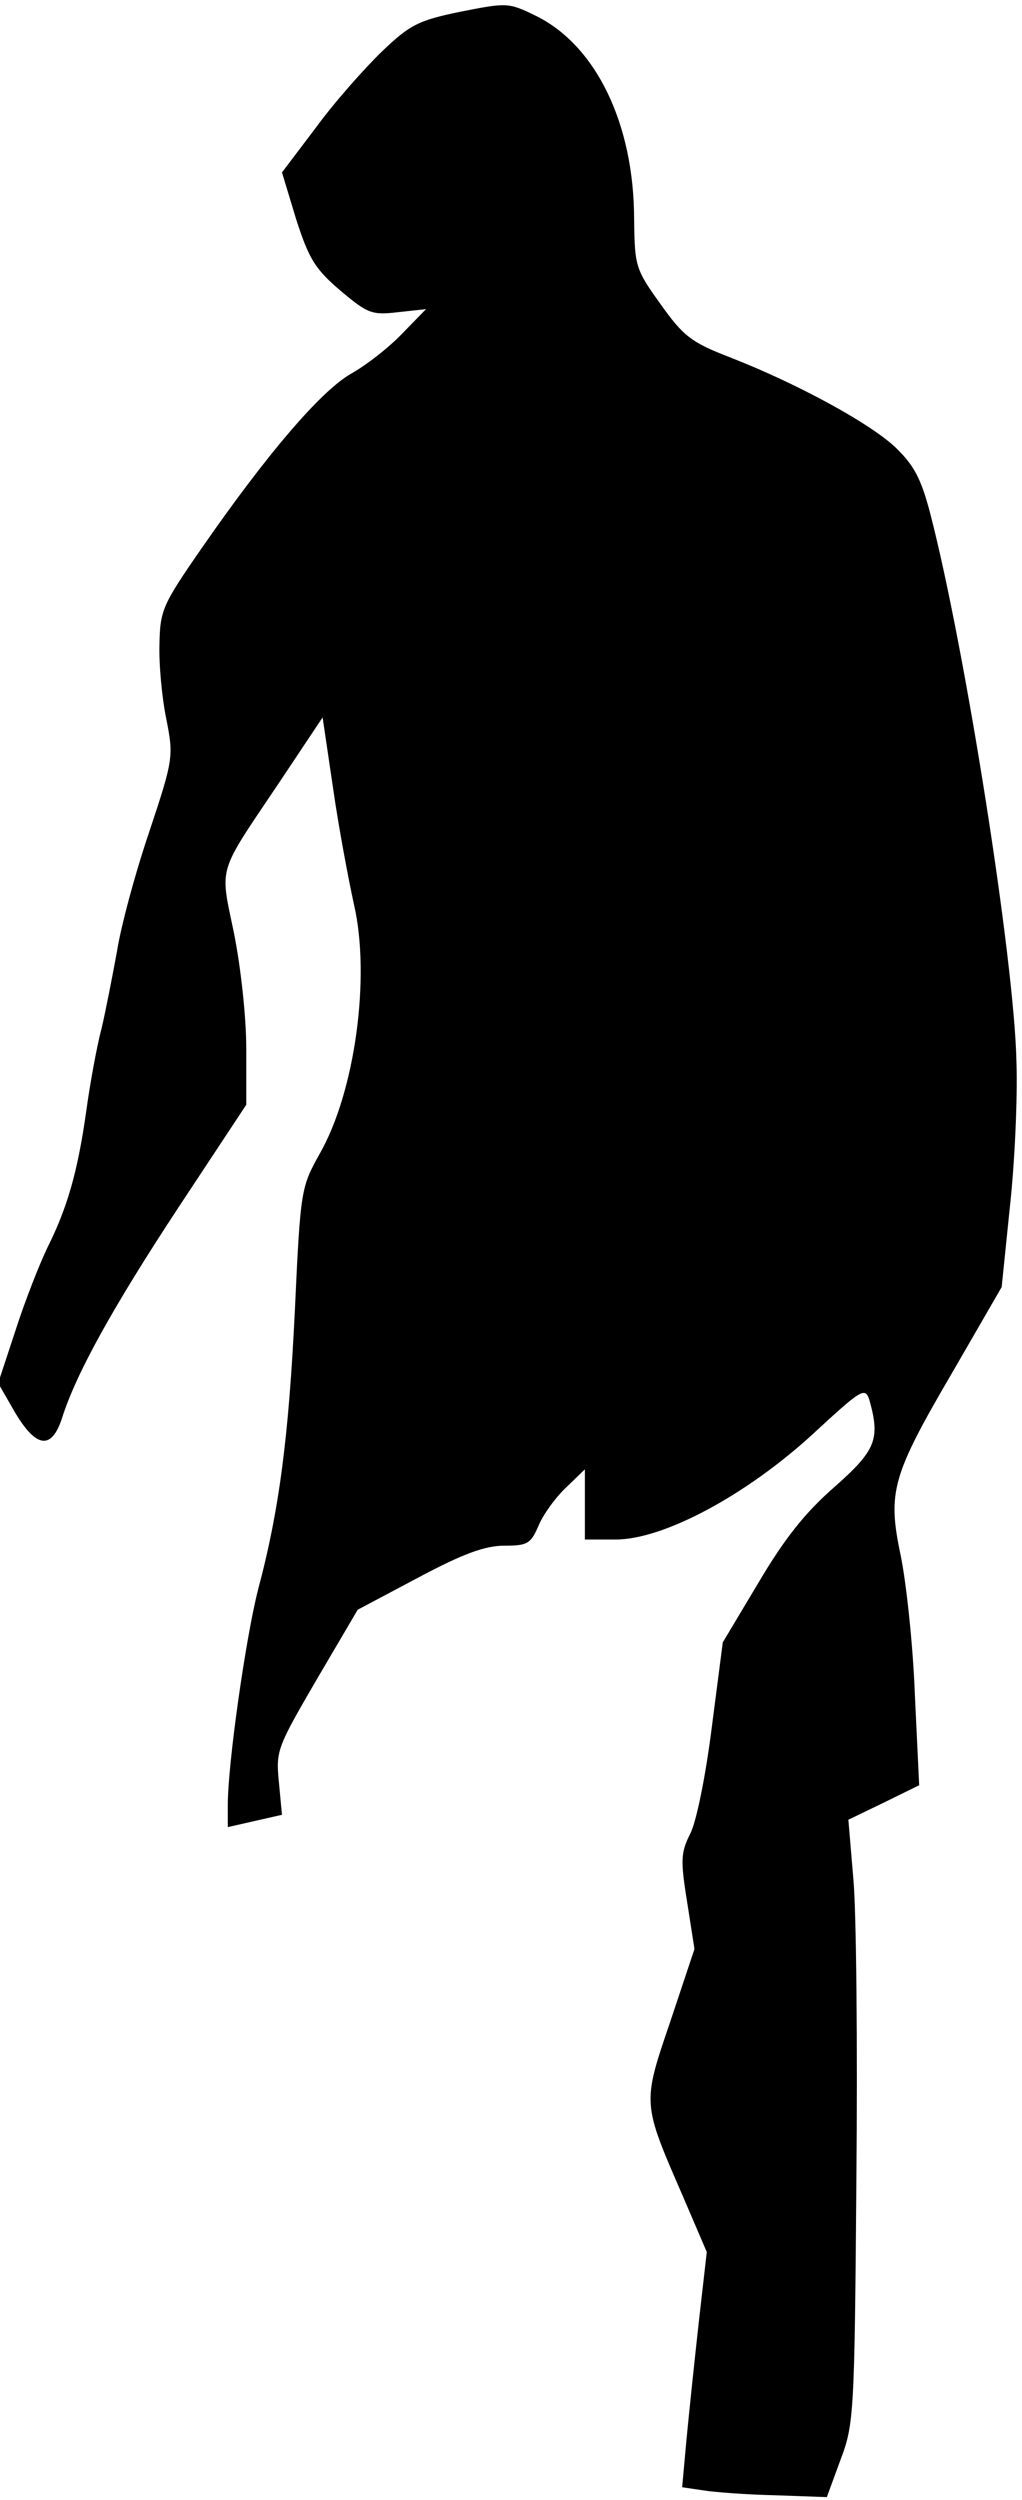<?xml version="1.0" standalone="no"?>
<!DOCTYPE svg PUBLIC "-//W3C//DTD SVG 20010904//EN"
 "http://www.w3.org/TR/2001/REC-SVG-20010904/DTD/svg10.dtd">
<svg version="1.0" xmlns="http://www.w3.org/2000/svg"
 width="166pt" height="406pt" viewBox="0 0 166 406"
 preserveAspectRatio="xMidYMid meet">
<g transform="translate(0,406) scale(0.1,-0.1)"
fill="#000000" stroke="none">
<path fill="#000000" stroke="none" d="M748 4041 c-68 -14 -82 -21 -127 -64
-28 -27 -77 -82 -107 -123 l-56 -74 23 -76 c21 -65 31 -81 72 -116 44 -37 51
-40 93 -35 l46 5 -39 -40 c-21 -22 -58 -51 -83 -65 -49 -28 -137 -131 -243
-284 -63 -91 -67 -100 -68 -155 -1 -33 4 -87 11 -121 12 -61 12 -65 -28 -185
-23 -68 -46 -154 -52 -193 -7 -38 -18 -95 -25 -125 -8 -30 -19 -91 -25 -135
-14 -99 -31 -157 -63 -221 -13 -27 -37 -88 -52 -135 l-28 -85 27 -47 c35 -59
60 -62 77 -9 23 72 82 179 190 343 l109 165 0 91 c0 52 -9 133 -20 188 -23
111 -28 93 74 245 l70 105 17 -115 c9 -63 25 -148 34 -189 27 -117 2 -304 -56
-405 -30 -54 -31 -58 -40 -253 -10 -205 -25 -324 -60 -455 -20 -79 -49 -282
-49 -349 l0 -36 44 10 44 10 -5 53 c-5 51 -3 56 61 166 l67 114 98 52 c73 39
109 52 140 52 38 0 43 3 56 33 7 17 27 45 44 61 l31 30 0 -57 0 -57 50 0 c78
0 212 72 320 171 79 73 85 77 92 56 18 -64 11 -82 -57 -142 -48 -42 -81 -84
-123 -155 l-58 -97 -18 -139 c-10 -79 -25 -153 -35 -172 -15 -30 -16 -42 -5
-110 l12 -77 -39 -117 c-46 -135 -46 -132 20 -284 l39 -91 -13 -114 c-7 -63
-16 -149 -20 -191 l-7 -77 34 -5 c18 -3 71 -7 117 -8 l84 -3 22 60 c22 58 23
73 26 455 2 217 0 438 -5 490 l-8 95 58 28 57 28 -7 147 c-3 81 -14 182 -23
226 -22 104 -14 130 86 301 l78 135 13 127 c8 71 13 178 11 238 -3 163 -83
671 -140 891 -15 57 -26 78 -57 108 -43 40 -161 104 -269 146 -62 24 -75 34
-112 86 -41 57 -42 62 -43 137 0 156 -62 283 -159 331 -45 22 -47 22 -123 7z"/>
</g>
</svg>
